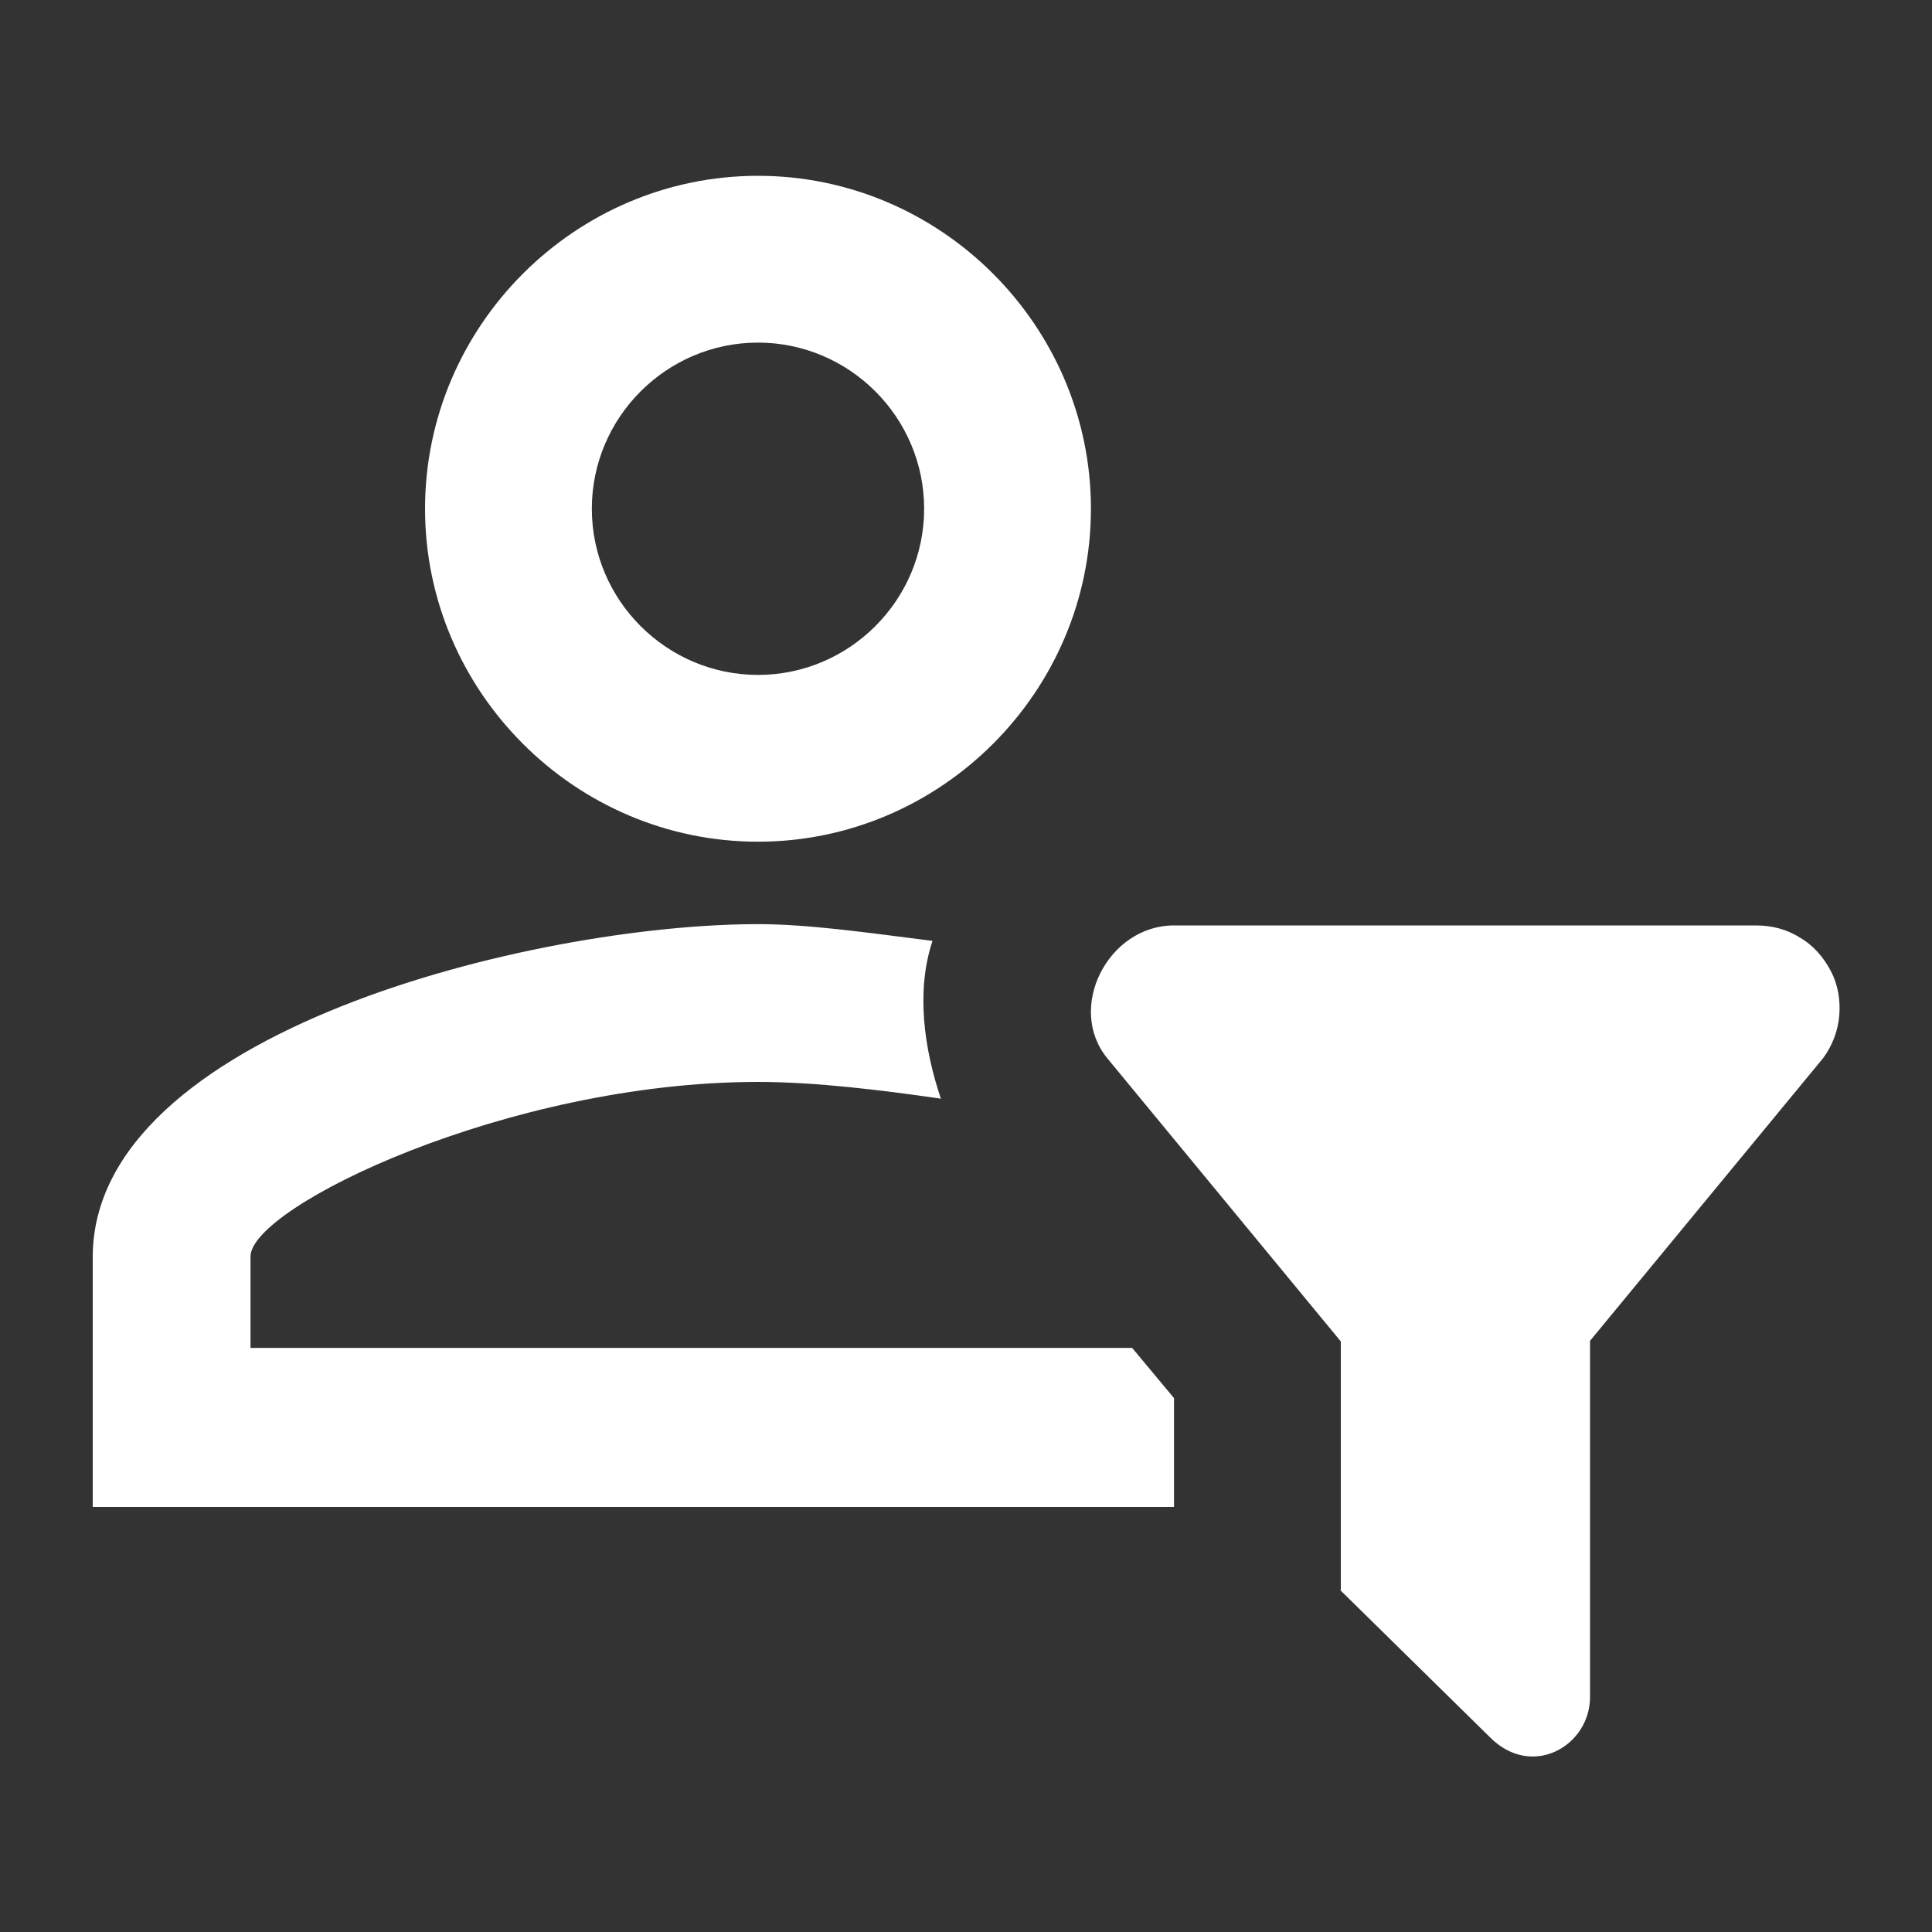 <?xml version="1.0" encoding="UTF-8"?><svg id="Layer_2" xmlns="http://www.w3.org/2000/svg" viewBox="0 0 30 30"><rect x="0" y="0" width="30" height="30" fill="#333333" stroke="none"/><defs><style>.cls-1{fill:#fff;}</style></defs><path class="cls-1" d="m20.81,24.69l2.33,2.29c.65.65,1.55.13,1.55-.63v-5.53l3.62-4.39c.14-.19.23-.42.25-.66.02-.24-.02-.48-.13-.69-.11-.21-.27-.4-.48-.52-.2-.13-.44-.19-.68-.19h-9.04c-1.03,0-1.68,1.29-1.03,2.07l3.62,4.39v3.88Zm-2.58-1.29H1.44v-3.88c0-3.49,6.85-5.17,10.33-5.17.78,0,1.68.13,2.71.26-.26.78-.13,1.68.13,2.45-.9-.13-1.94-.26-2.84-.26-3.88,0-7.88,1.94-7.88,2.71v1.42h13.69l.65.78v1.68ZM11.77,2.73c-2.84,0-5.17,2.33-5.17,5.17s2.33,5.17,5.17,5.17,5.17-2.33,5.17-5.17-2.33-5.17-5.17-5.17Zm0,7.75c-1.42,0-2.58-1.16-2.58-2.58s1.16-2.58,2.58-2.58,2.58,1.16,2.58,2.58-1.16,2.58-2.58,2.58Z"/></svg>